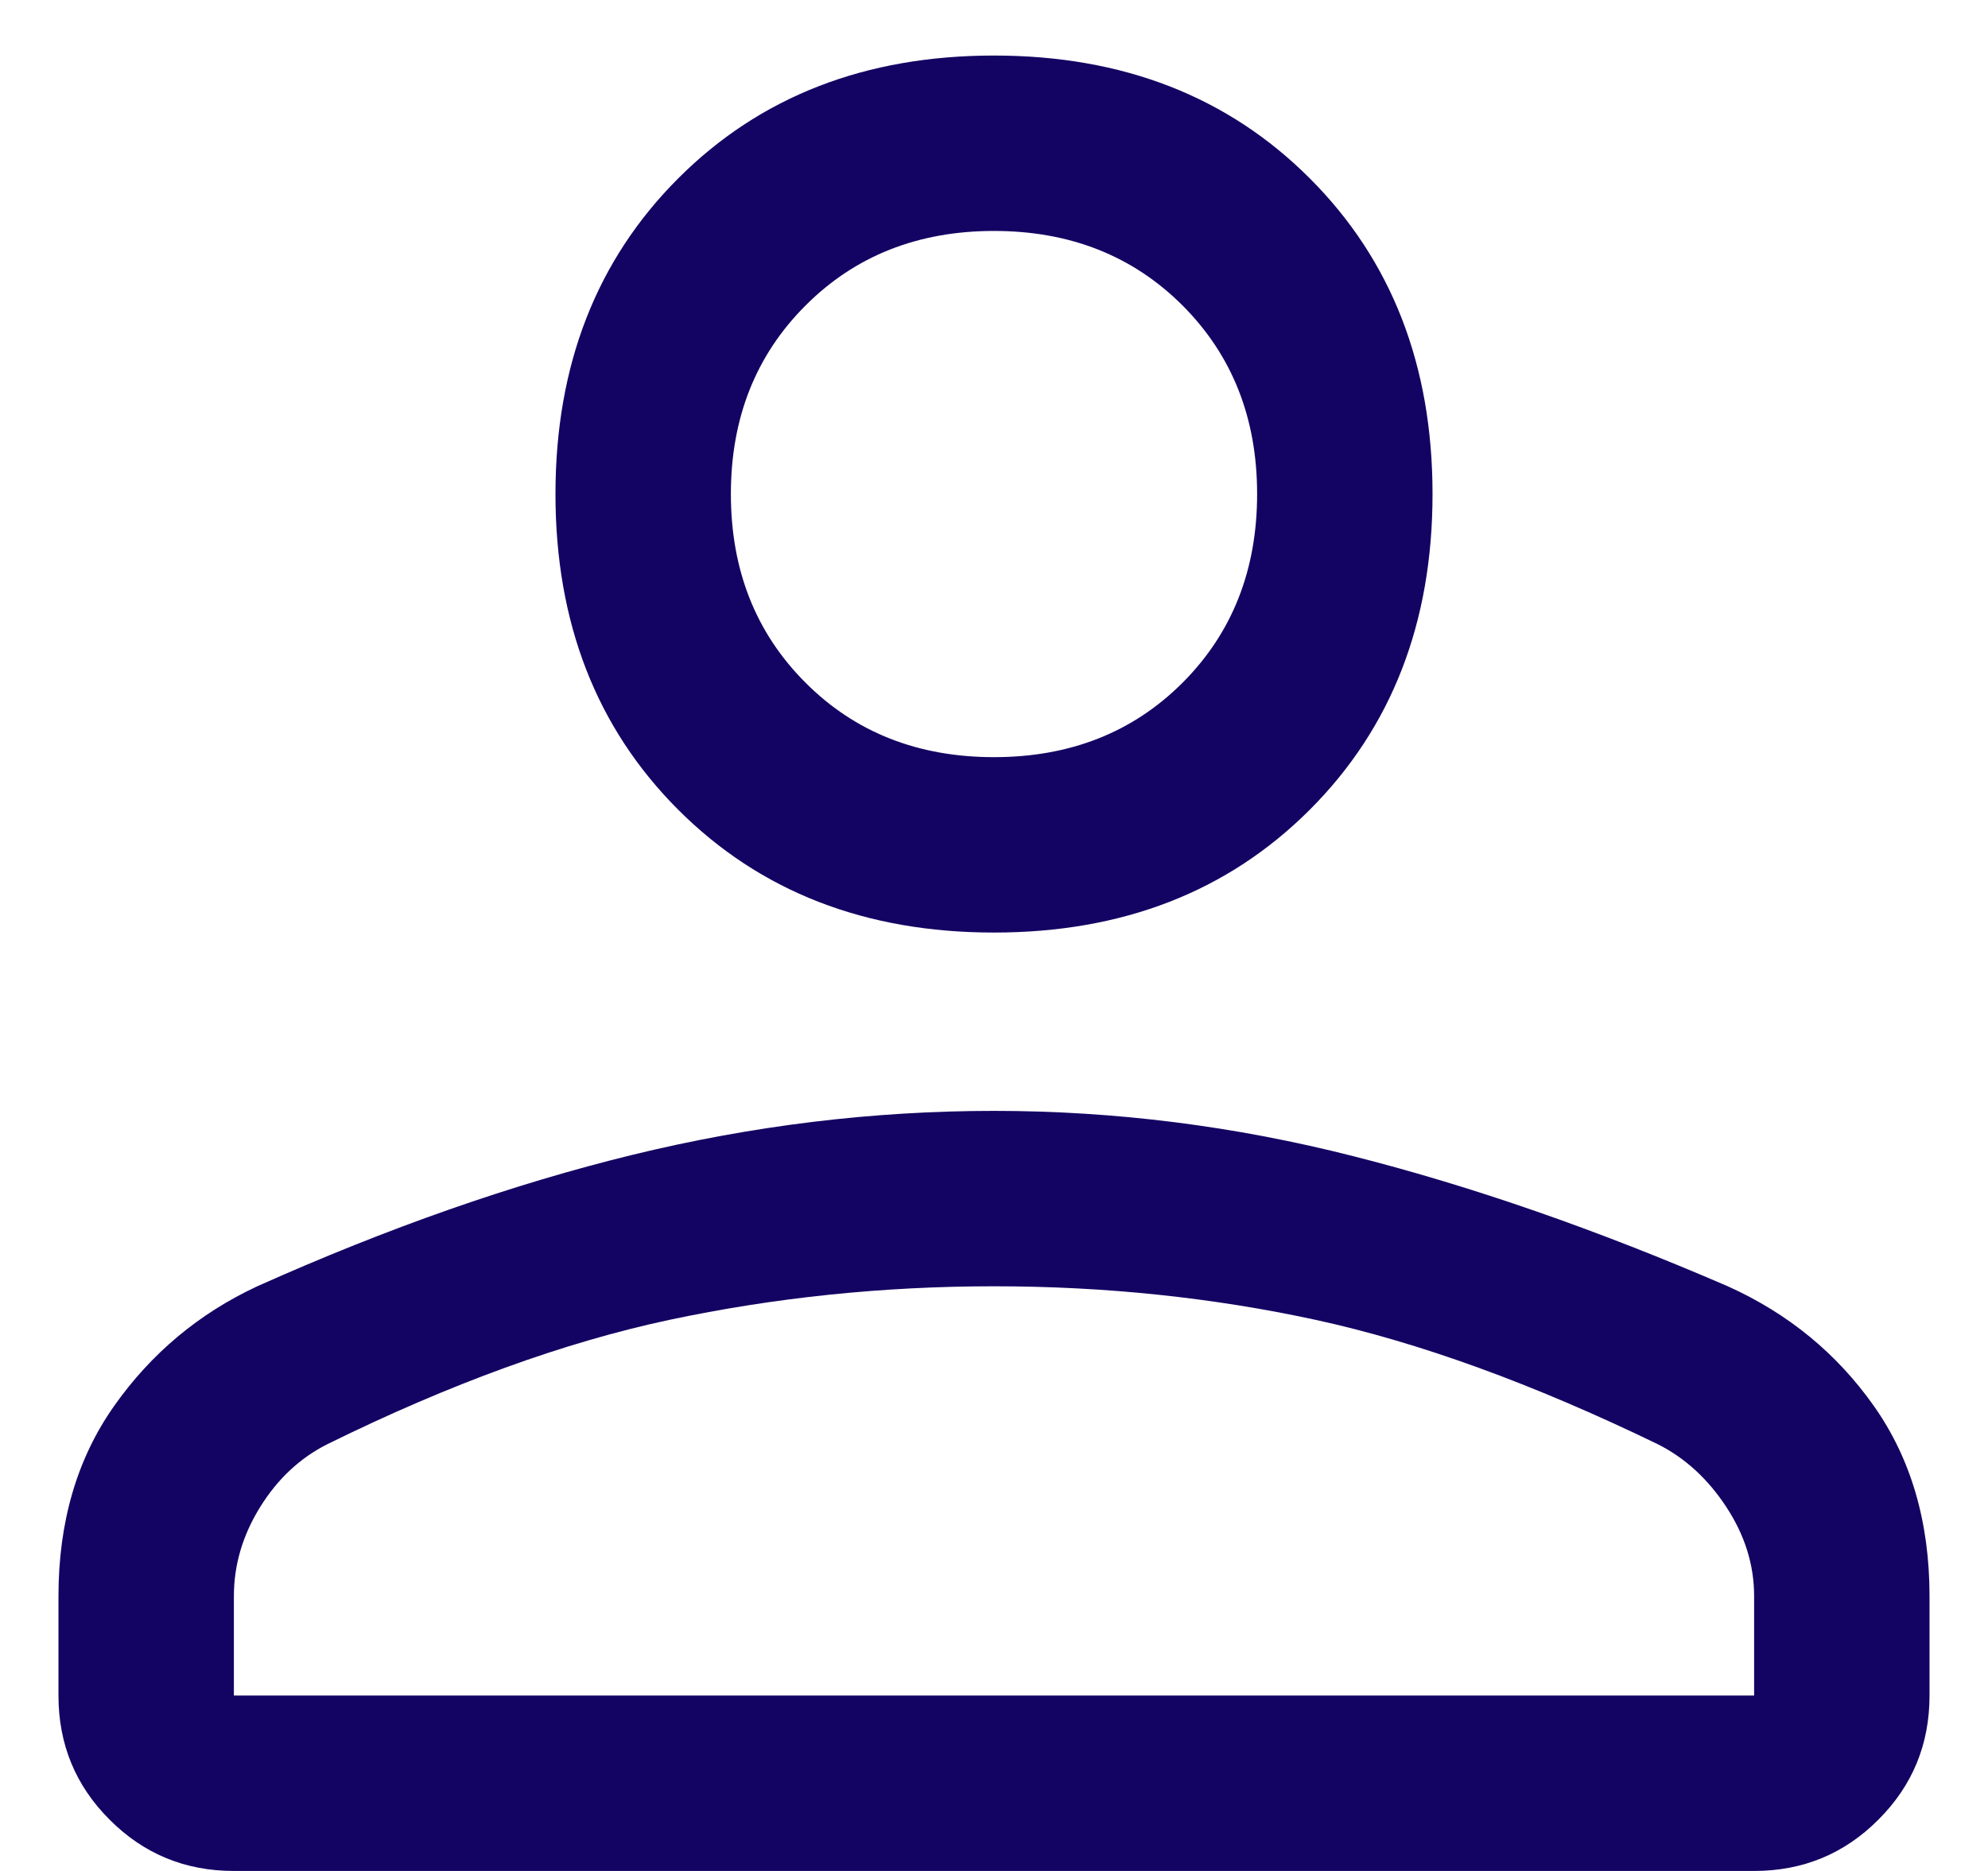 <svg width="17" height="16" viewBox="0 0 17 16" fill="none" xmlns="http://www.w3.org/2000/svg">
<path d="M8.5 7.975C7.4 7.975 6.5 7.625 5.8 6.925C5.1 6.225 4.75 5.325 4.75 4.225C4.75 3.125 5.1 2.225 5.8 1.525C6.5 0.825 7.4 0.475 8.5 0.475C9.6 0.475 10.5 0.825 11.2 1.525C11.9 2.225 12.25 3.125 12.25 4.225C12.25 5.325 11.9 6.225 11.2 6.925C10.5 7.625 9.6 7.975 8.5 7.975ZM15 16H2C1.583 16 1.229 15.854 0.938 15.562C0.646 15.271 0.5 14.917 0.5 14.5V13.65C0.5 13.017 0.658 12.475 0.975 12.025C1.292 11.575 1.7 11.233 2.2 11C3.317 10.5 4.388 10.125 5.412 9.875C6.438 9.625 7.467 9.5 8.5 9.5C9.533 9.5 10.558 9.629 11.575 9.888C12.592 10.146 13.658 10.517 14.775 11C15.292 11.233 15.708 11.575 16.025 12.025C16.342 12.475 16.5 13.017 16.5 13.65V14.5C16.5 14.917 16.354 15.271 16.062 15.562C15.771 15.854 15.417 16 15 16ZM2 14.5H15V13.65C15 13.383 14.921 13.129 14.762 12.887C14.604 12.646 14.408 12.467 14.175 12.35C13.108 11.833 12.133 11.479 11.25 11.287C10.367 11.096 9.45 11 8.5 11C7.55 11 6.625 11.096 5.725 11.287C4.825 11.479 3.85 11.833 2.8 12.35C2.567 12.467 2.375 12.646 2.225 12.887C2.075 13.129 2 13.383 2 13.65V14.5ZM8.5 6.475C9.15 6.475 9.688 6.263 10.113 5.838C10.537 5.413 10.75 4.875 10.75 4.225C10.75 3.575 10.537 3.038 10.113 2.613C9.688 2.188 9.15 1.975 8.5 1.975C7.85 1.975 7.312 2.188 6.888 2.613C6.463 3.038 6.25 3.575 6.25 4.225C6.25 4.875 6.463 5.413 6.888 5.838C7.312 6.263 7.85 6.475 8.5 6.475Z" fill="#130463"/>
</svg>
